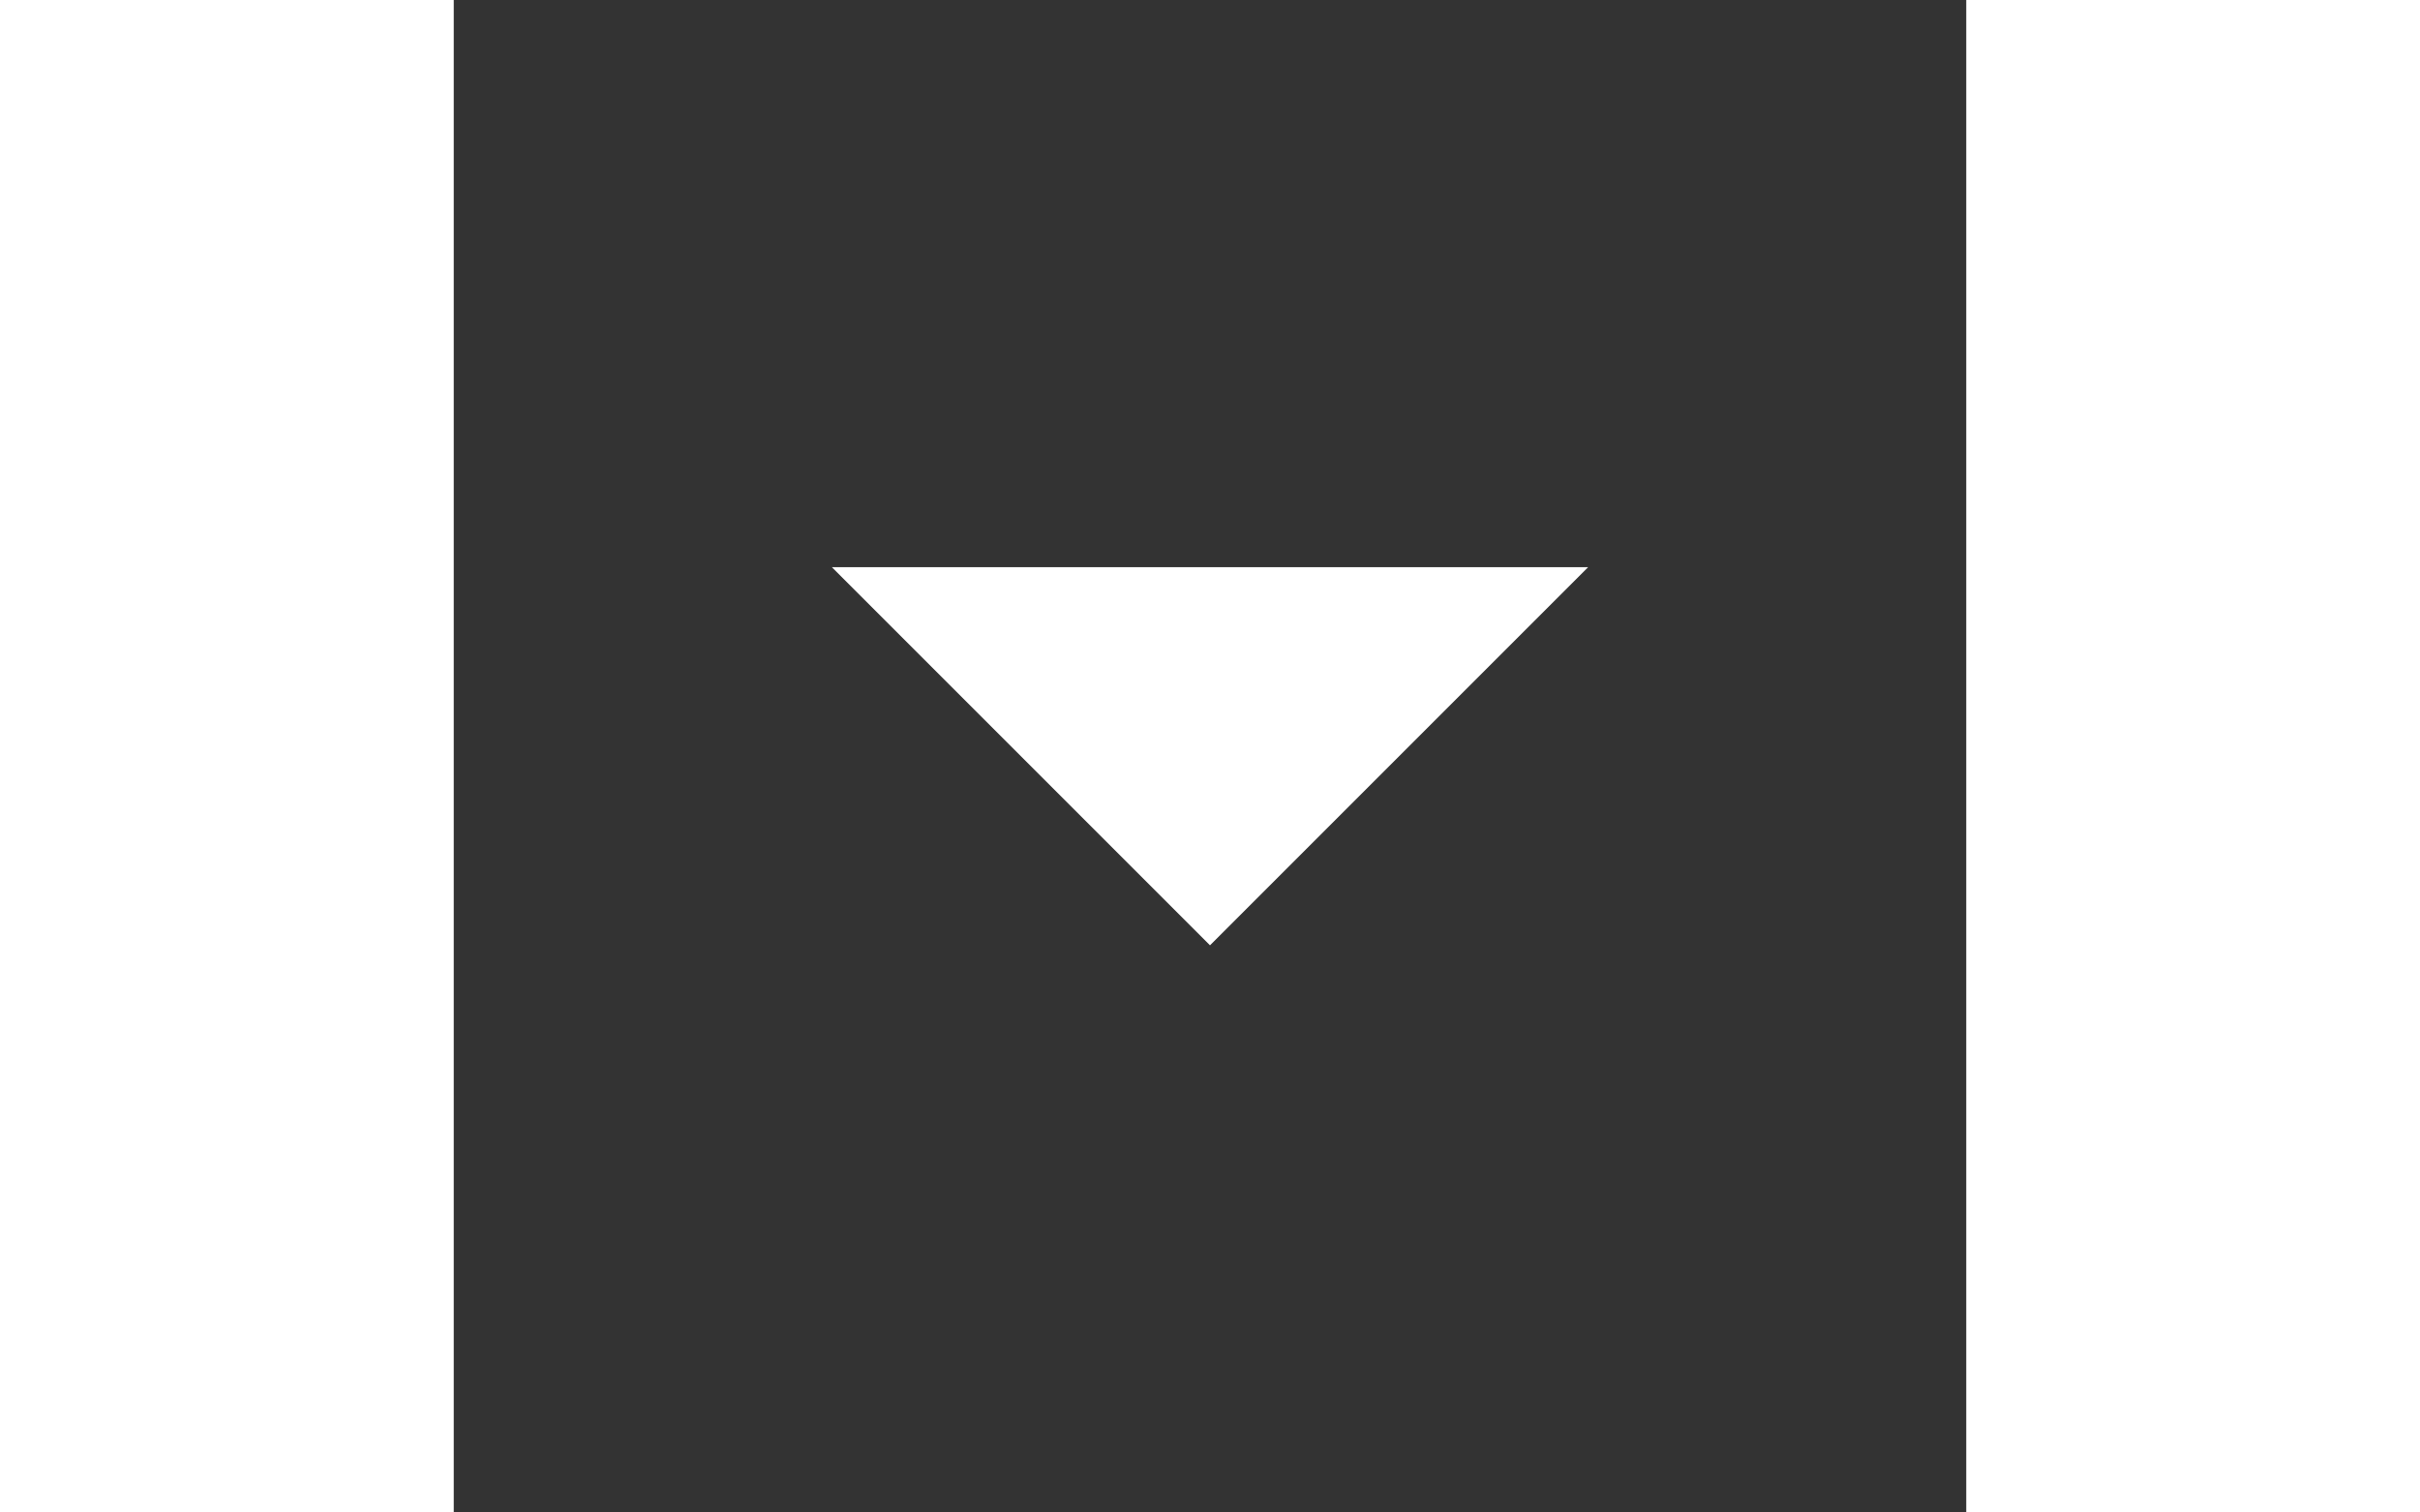 <svg xmlns="http://www.w3.org/2000/svg" viewBox="0 0 24 24" width="16" height="10" fill="white">
      <rect x="0" y="0" width="24" height="24" fill="#333333" stroke="none"/>
      <path d="M12 15L6 9h12l-6 6z" />
</svg>